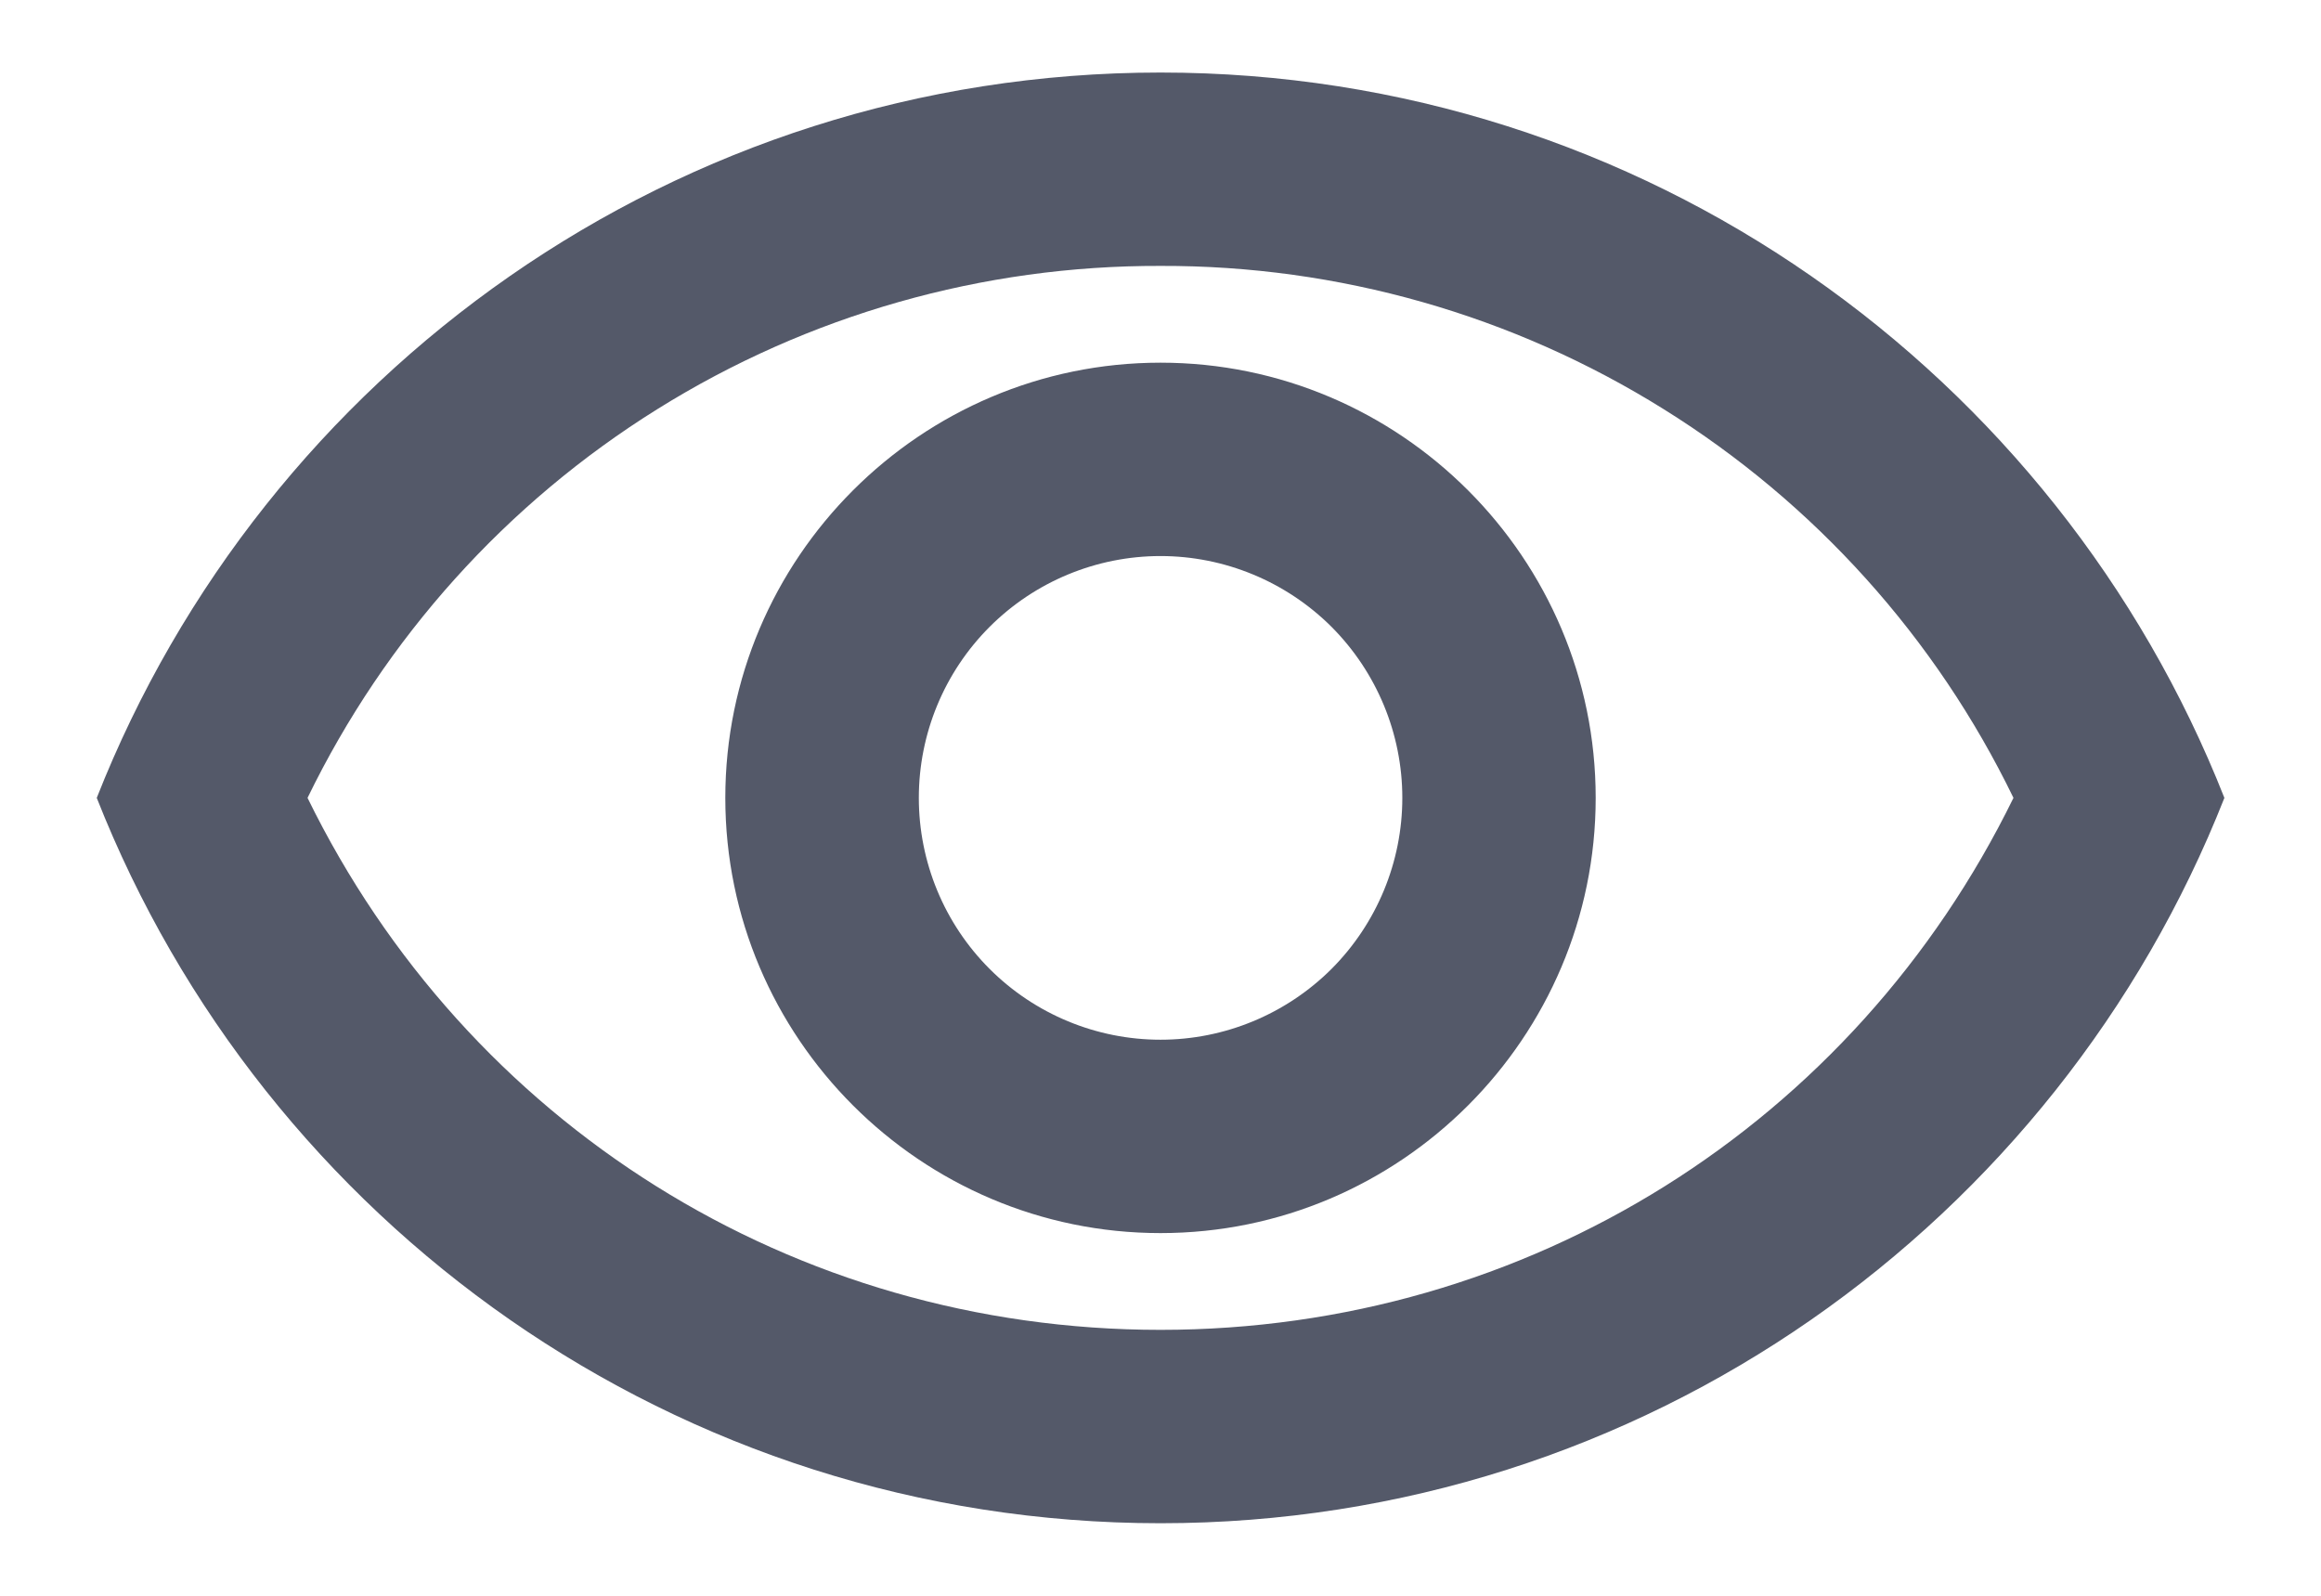 <svg width="16" height="11" viewBox="0 0 16 11" fill="none" xmlns="http://www.w3.org/2000/svg">
<path d="M8 1.833C9.226 1.829 10.428 2.171 11.468 2.82C12.509 3.468 13.345 4.397 13.88 5.5C12.78 7.747 10.534 9.167 8 9.167C5.467 9.167 3.22 7.747 2.12 5.5C2.656 4.397 3.492 3.468 4.532 2.82C5.572 2.171 6.774 1.829 8 1.833ZM8 0.5C4.667 0.5 1.82 2.573 0.667 5.5C1.82 8.427 4.667 10.5 8 10.5C11.334 10.5 14.18 8.427 15.334 5.5C14.18 2.573 11.334 0.5 8 0.5ZM8 3.833C8.442 3.833 8.866 4.009 9.179 4.321C9.491 4.634 9.667 5.058 9.667 5.5C9.667 5.942 9.491 6.366 9.179 6.679C8.866 6.991 8.442 7.167 8 7.167C7.558 7.167 7.134 6.991 6.822 6.679C6.509 6.366 6.334 5.942 6.334 5.5C6.334 5.058 6.509 4.634 6.822 4.321C7.134 4.009 7.558 3.833 8 3.833ZM8 2.5C6.347 2.5 5 3.847 5 5.5C5 7.153 6.347 8.5 8 8.5C9.654 8.5 11 7.153 11 5.5C11 3.847 9.654 2.5 8 2.5Z" fill="#545969"/>
</svg>
